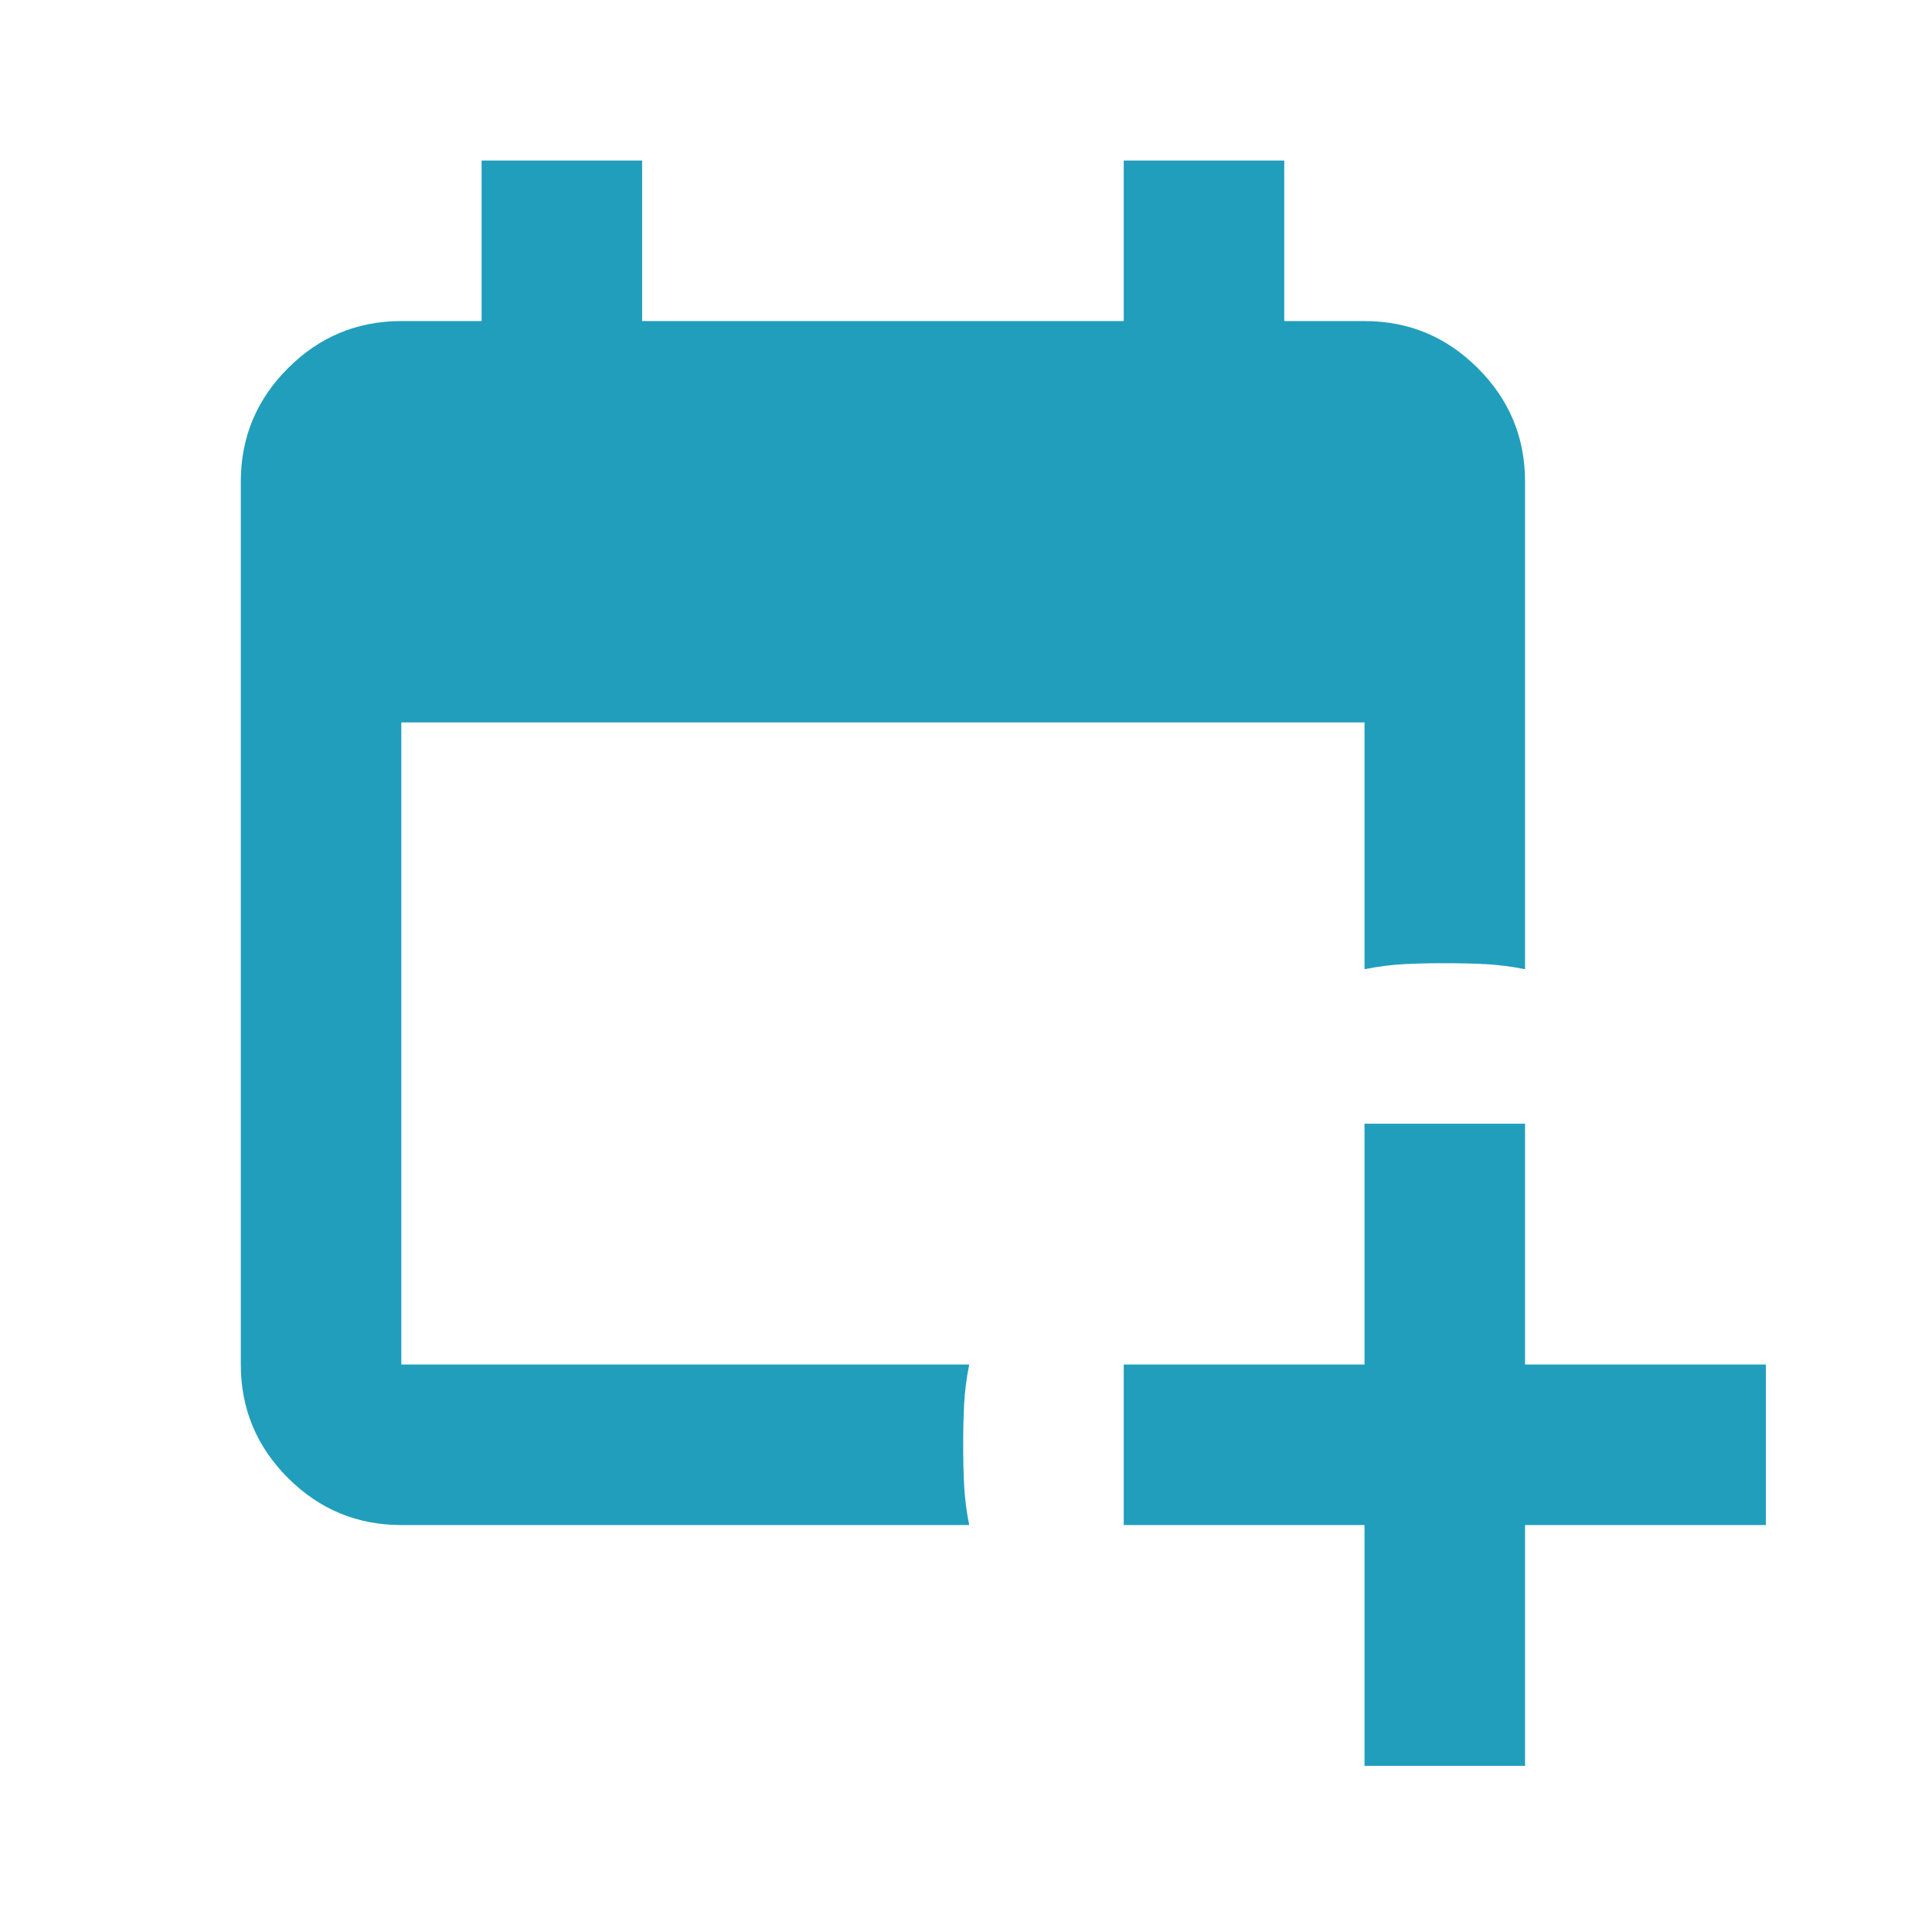 <svg width="219" height="219" viewBox="0 0 219 219" fill="none" xmlns="http://www.w3.org/2000/svg">
<mask id="mask0_166_1270" style="mask-type:alpha" maskUnits="userSpaceOnUse" x="0" y="0" width="219" height="219">
<rect width="218.364" height="218.364" fill="#D9D9D9"/>
</mask>
<g mask="url(#mask0_166_1270)">
<path d="M109.864 172.871H45.492C40.488 172.871 36.203 171.091 32.636 167.53C29.076 163.964 27.296 159.678 27.296 154.674V54.591C27.296 49.587 29.076 45.304 32.636 41.744C36.203 38.177 40.488 36.394 45.492 36.394H54.591V18.197H72.788V36.394H127.379V18.197H145.576V36.394H154.674C159.678 36.394 163.964 38.177 167.53 41.744C171.091 45.304 172.871 49.587 172.871 54.591V109.864C171.355 109.561 169.878 109.37 168.44 109.291C166.997 109.218 165.441 109.182 163.773 109.182C162.105 109.182 160.552 109.218 159.114 109.291C157.671 109.37 156.191 109.561 154.674 109.864V81.886H45.492V154.674H109.864C109.561 156.191 109.37 157.671 109.291 159.114C109.218 160.552 109.182 162.105 109.182 163.773C109.182 165.441 109.218 166.994 109.291 168.431C109.37 169.875 109.561 171.355 109.864 172.871ZM154.674 200.167V172.871H127.379V154.674H154.674V127.379H172.871V154.674H200.167V172.871H172.871V200.167H154.674Z" fill="#219EBC"/>
</g>
</svg>
